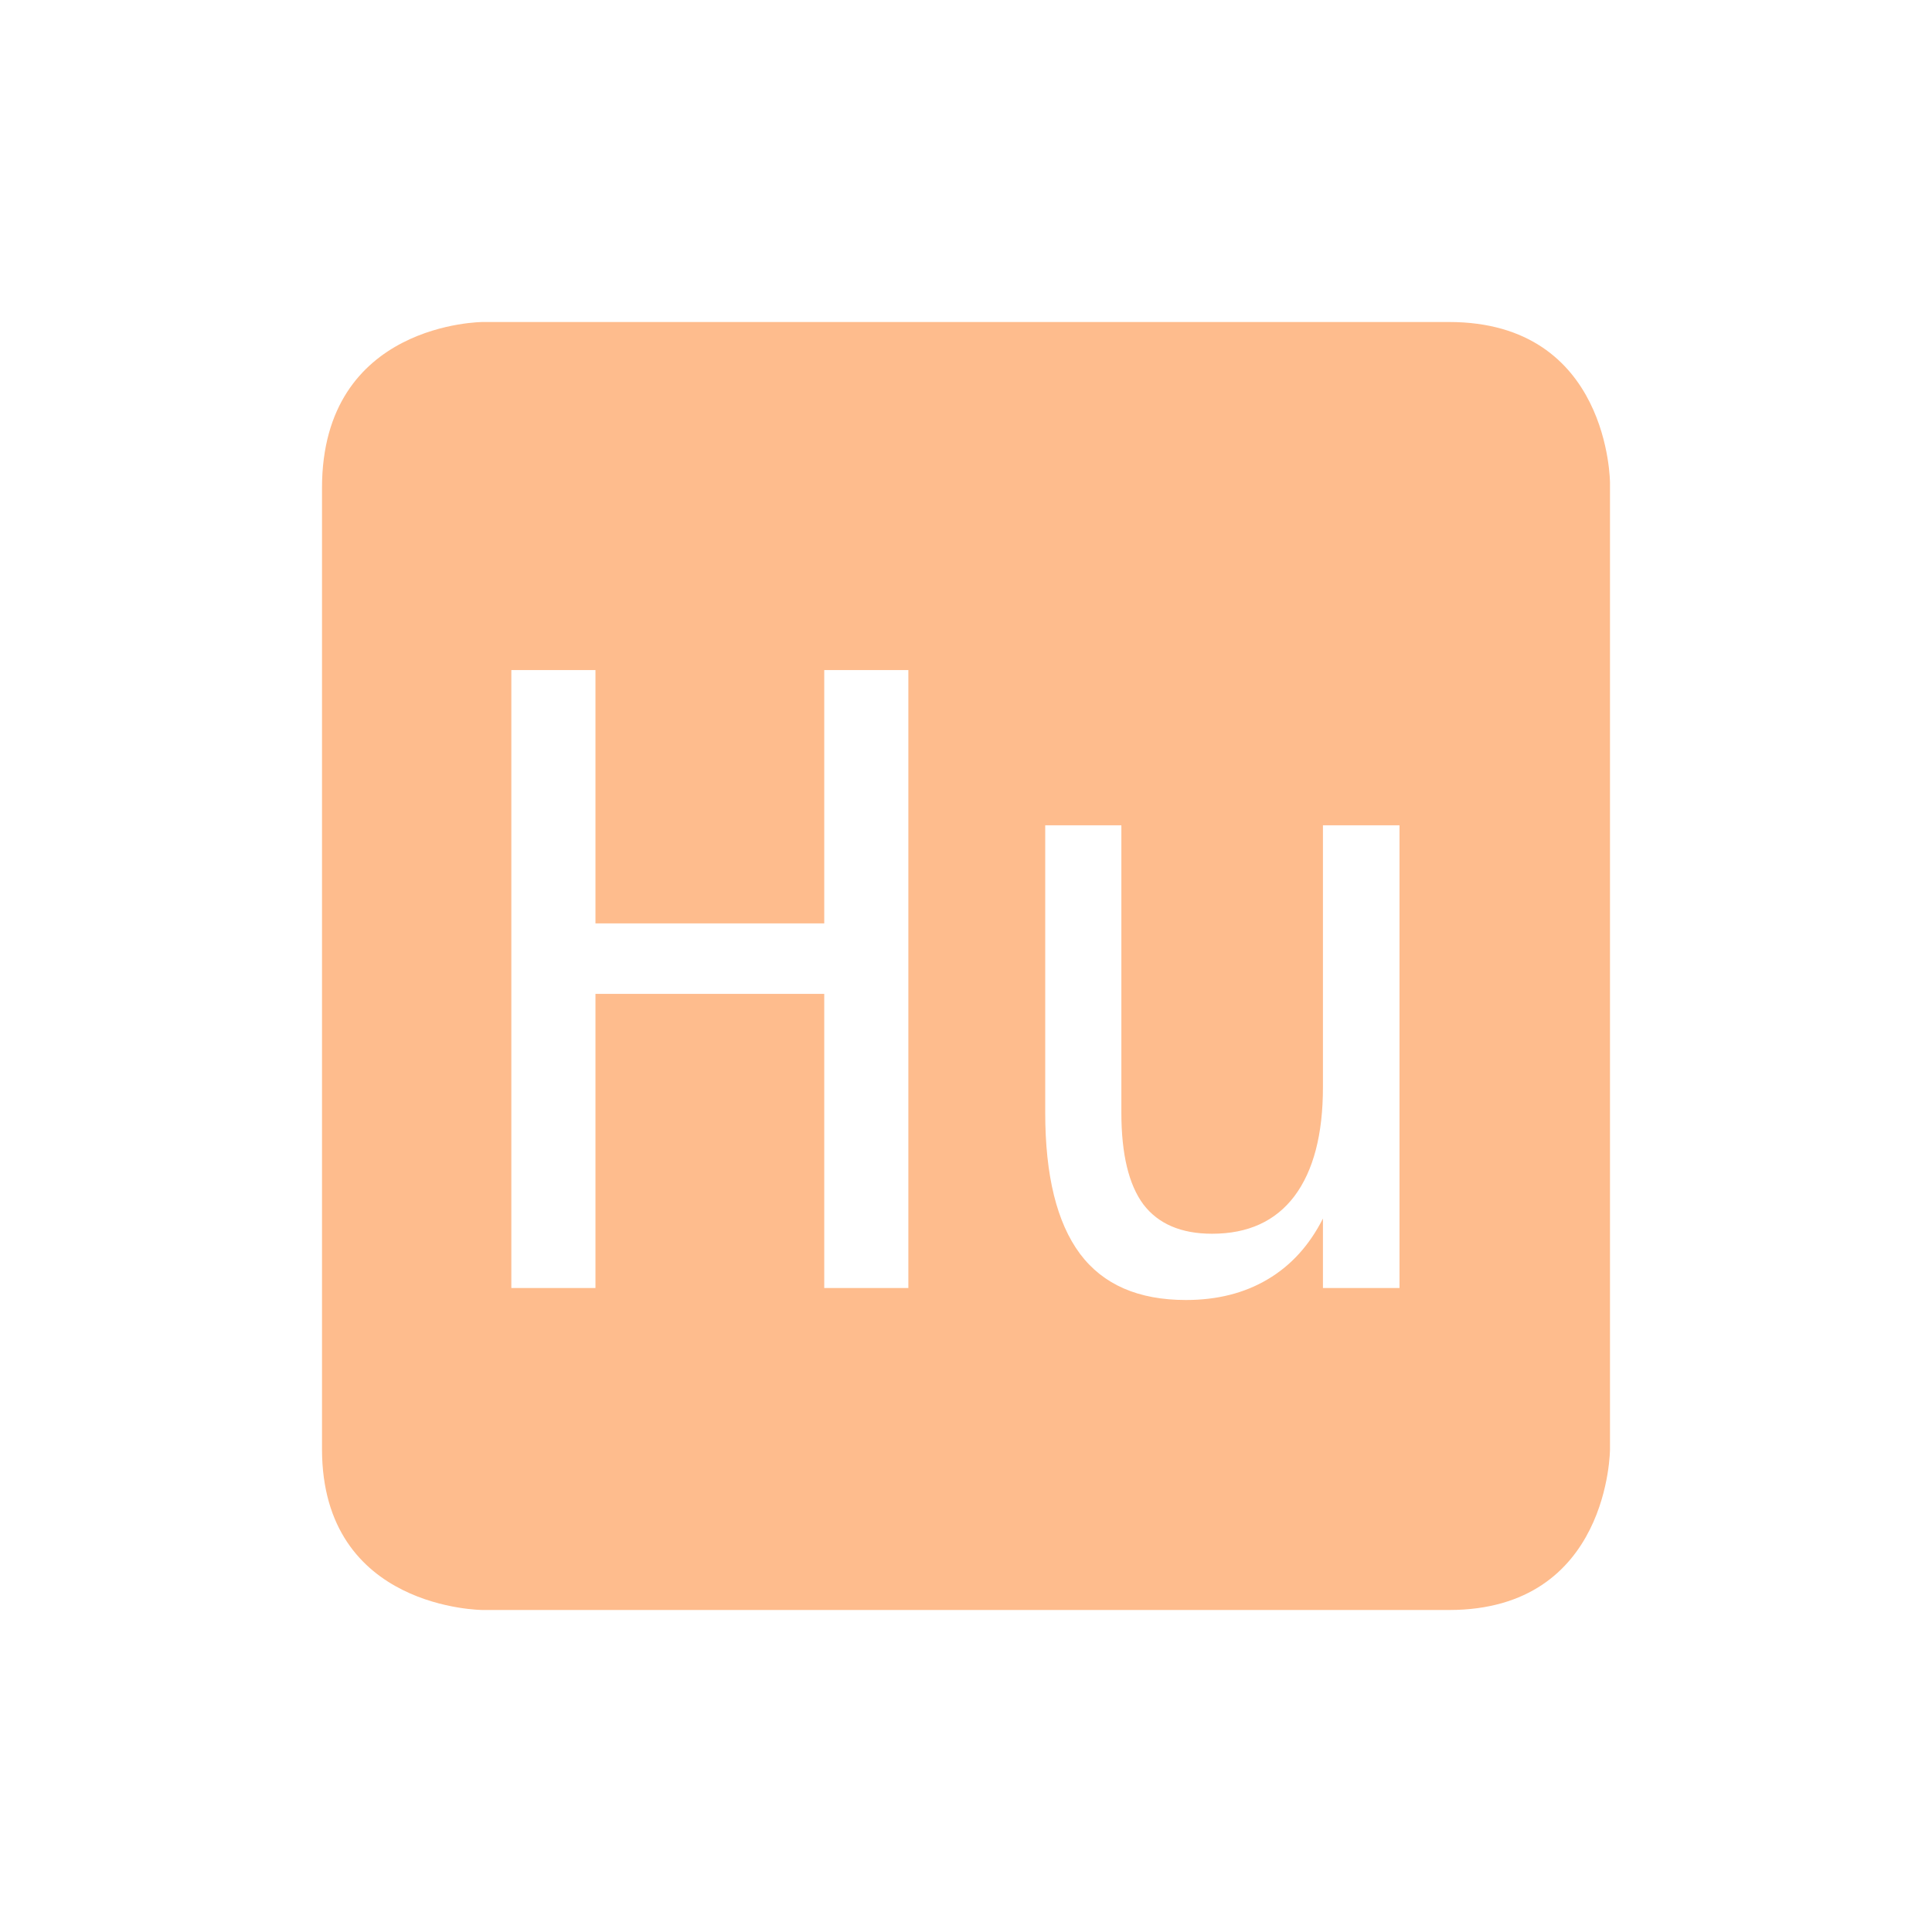 <?xml version="1.0" encoding="UTF-8" standalone="no"?>
<!-- Created with Inkscape (http://www.inkscape.org/) -->
<svg id="svg6530" xmlns:rdf="http://www.w3.org/1999/02/22-rdf-syntax-ns#" xmlns="http://www.w3.org/2000/svg" height="24" viewBox="0 0 24 24" width="24" version="1.1" xmlns:cc="http://creativecommons.org/ns#" xmlns:dc="http://purl.org/dc/elements/1.1/">
 <g id="layer1" transform="translate(-616 -376.36)">
  <path id="path12163" style="color:#bebebe;fill:#febc8d" d="m622 380.36s-2 0-2 2.062v11.938c0 2 2 2 2 2h12c2 0 2-2 2-2v-12s0-2-2-2h-12zm0.352 4.324h1.045v3.147h2.842v-3.147h1.045v7.676h-1.045v-3.654h-2.842v3.654h-1.045v-7.676zm6.633 1.928h0.945v3.568c0 0.518 0.092 0.897 0.273 1.141 0.185 0.243 0.47 0.365 0.854 0.365 0.446 0 0.787-0.155 1.023-0.467 0.236-0.315 0.354-0.767 0.354-1.353v-3.254h0.951v5.748h-0.951v-0.863c-0.168 0.332-0.396 0.584-0.688 0.756-0.288 0.171-0.626 0.256-1.014 0.256-0.59 0-1.028-0.19-1.316-0.574-0.288-0.387-0.432-0.972-0.432-1.754v-3.568z"/>
 </g>
</svg>
